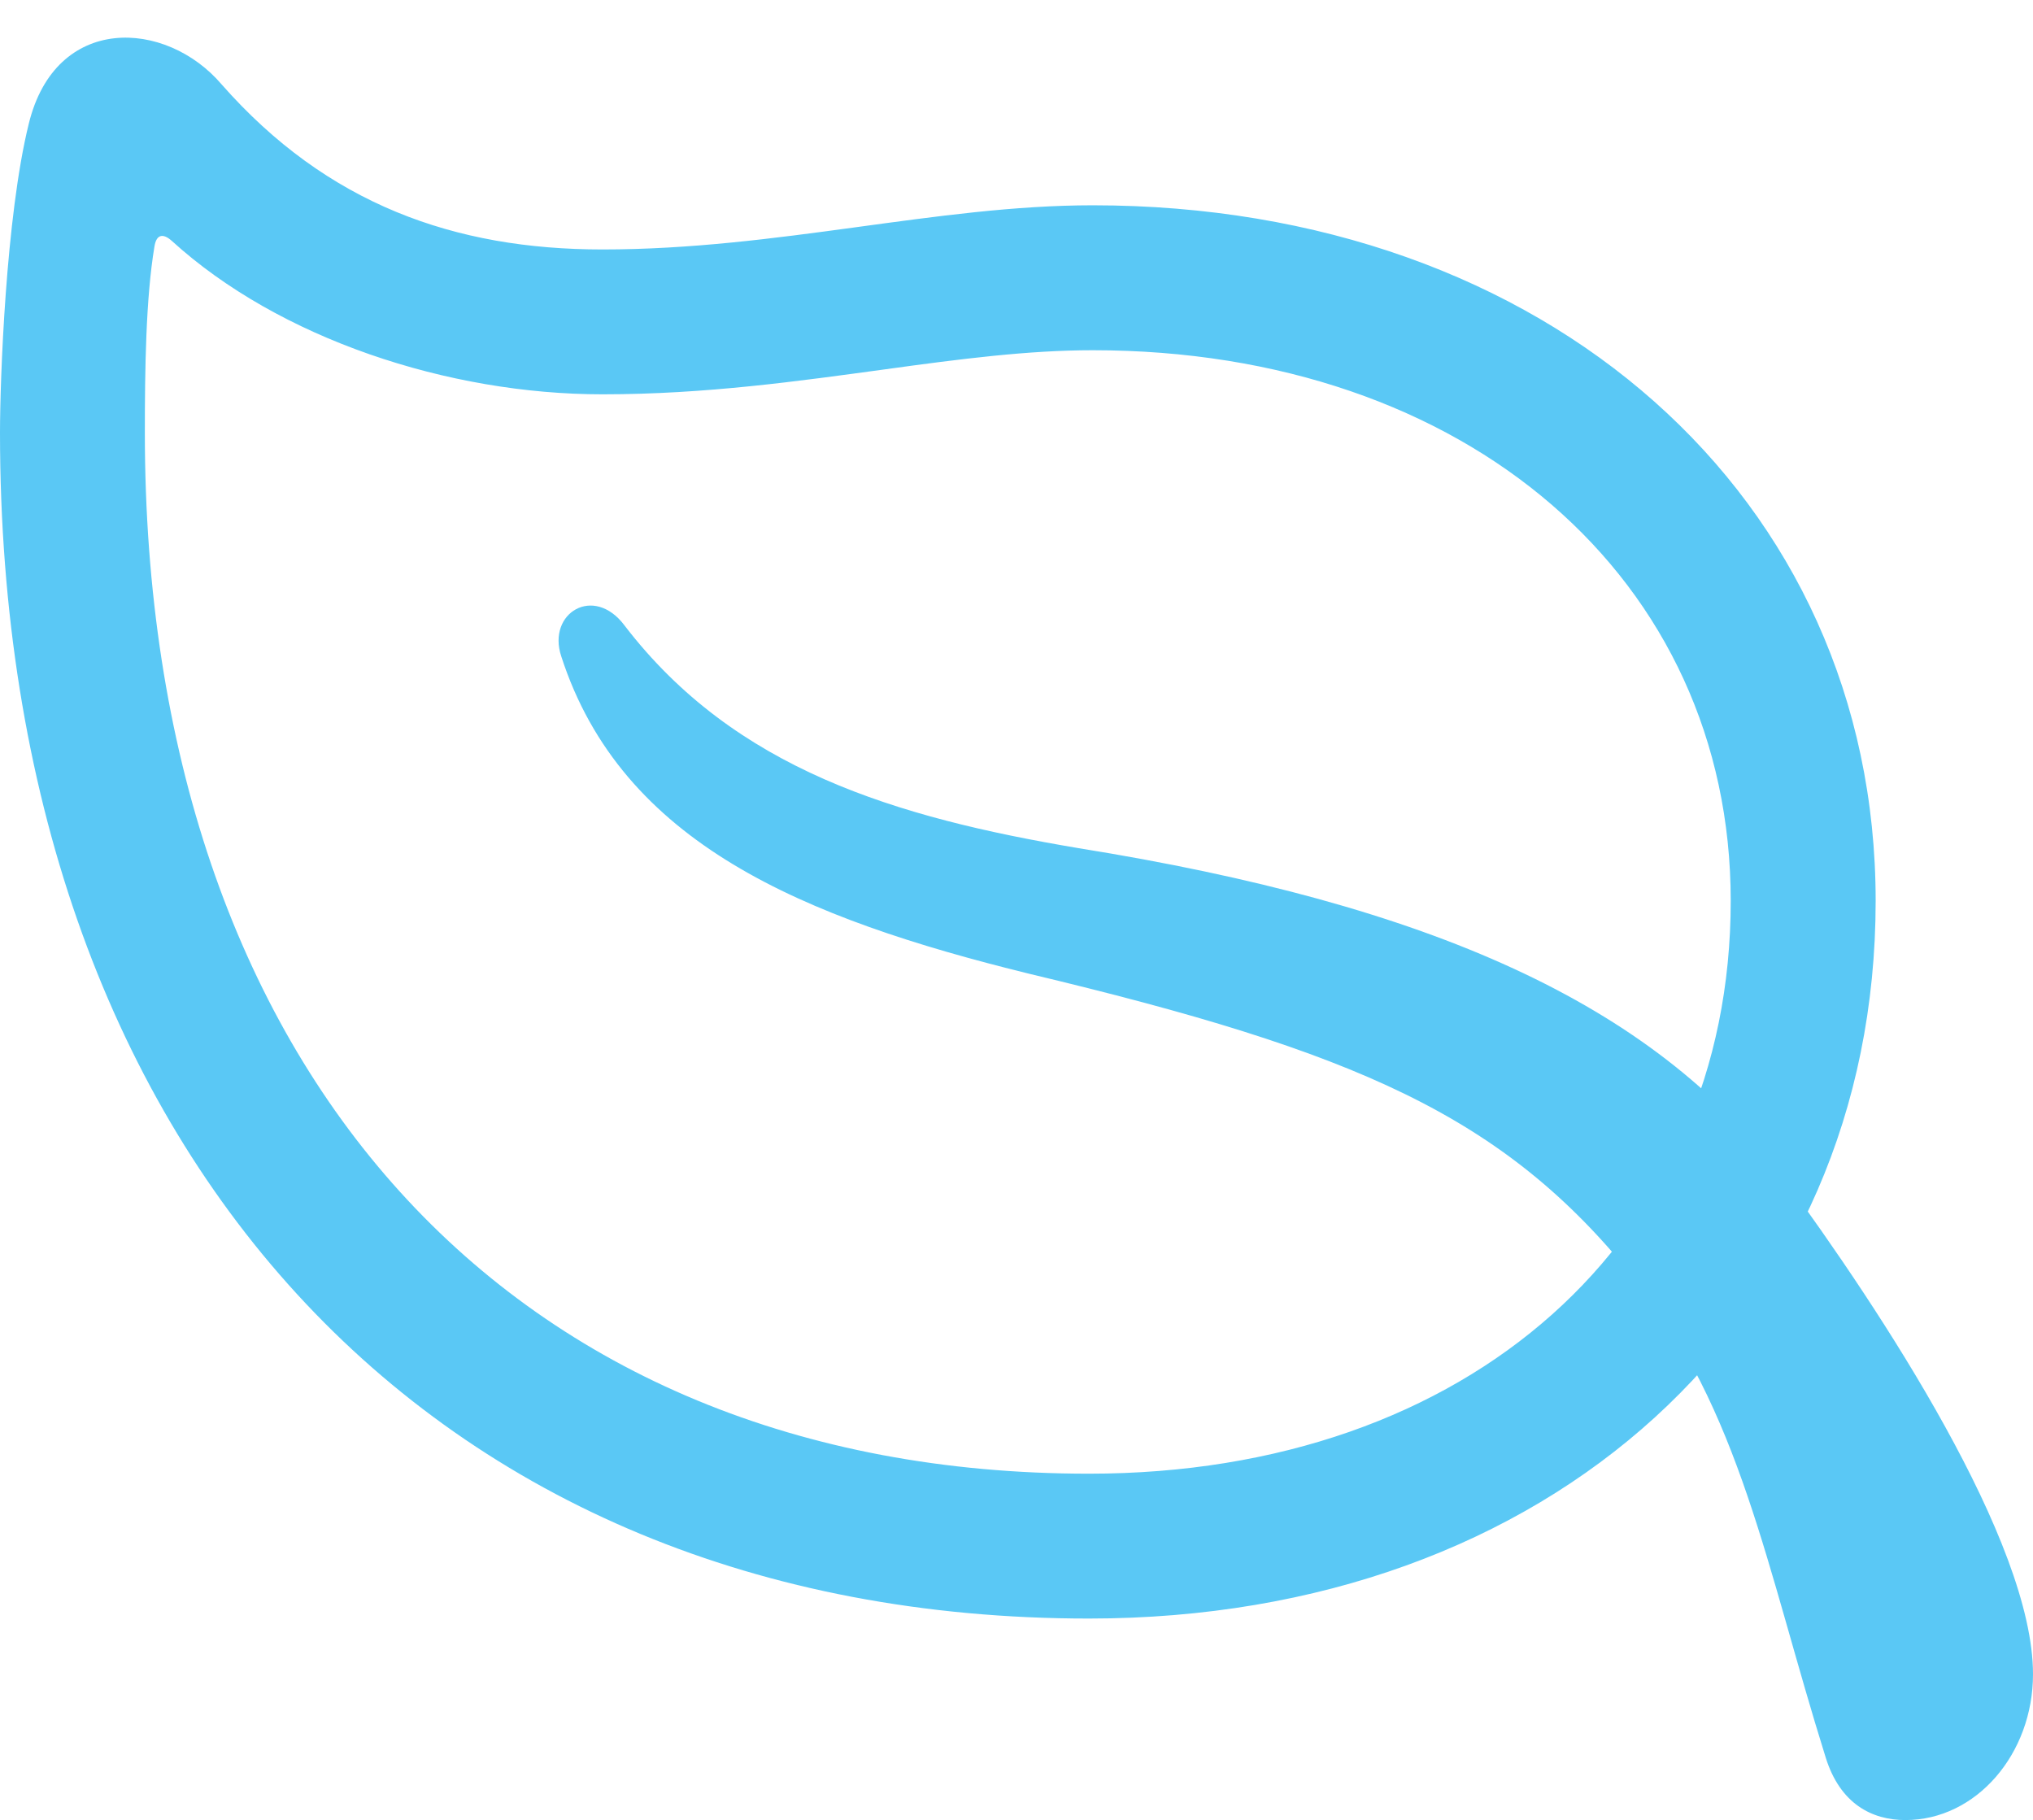 <?xml version="1.0" encoding="UTF-8"?>
<!--Generator: Apple Native CoreSVG 175.5-->
<!DOCTYPE svg
PUBLIC "-//W3C//DTD SVG 1.1//EN"
       "http://www.w3.org/Graphics/SVG/1.1/DTD/svg11.dtd">
<svg version="1.1" xmlns="http://www.w3.org/2000/svg" xmlns:xlink="http://www.w3.org/1999/xlink" width="25.867" height="23.157">
 <g>
  <rect height="23.157" opacity="0" width="25.867" x="0" y="0"/>
  <path d="M0 5.505C0 14.612 5.457 20.593 13.855 20.593C19.714 20.593 23.865 16.809 23.865 11.462C23.865 6.323 19.678 2.612 13.904 2.612C11.914 2.612 9.9 3.174 7.666 3.174C5.786 3.174 4.163 2.6 2.82 1.074C2.112 0.244 0.708 0.171 0.366 1.575C0.073 2.759 0 4.846 0 5.505ZM1.843 5.505C1.843 4.7 1.855 3.796 1.965 3.137C1.99 2.979 2.075 2.966 2.185 3.064C3.552 4.309 5.701 5.017 7.666 5.017C8.984 5.017 10.181 4.846 11.255 4.7C12.231 4.565 13.086 4.456 13.904 4.456C18.665 4.456 22.021 7.373 22.021 11.462C22.021 15.771 18.689 18.75 13.855 18.75C6.494 18.75 1.843 13.599 1.843 5.505ZM7.141 8.35C7.91 10.73 10.217 11.682 13.098 12.39C17.236 13.379 19.128 14.185 20.789 16.26C22.144 17.932 22.473 19.946 23.23 22.363C23.413 22.949 23.816 23.157 24.243 23.157C25.146 23.157 25.867 22.314 25.867 21.301C25.867 19.617 23.95 16.699 22.669 14.954C21.02 12.769 18.201 11.511 13.721 10.791C11.401 10.4 9.351 9.79 7.947 7.959C7.556 7.434 6.958 7.8 7.141 8.35Z" fill="#5ac8f5"/>
 </g>
</svg>
